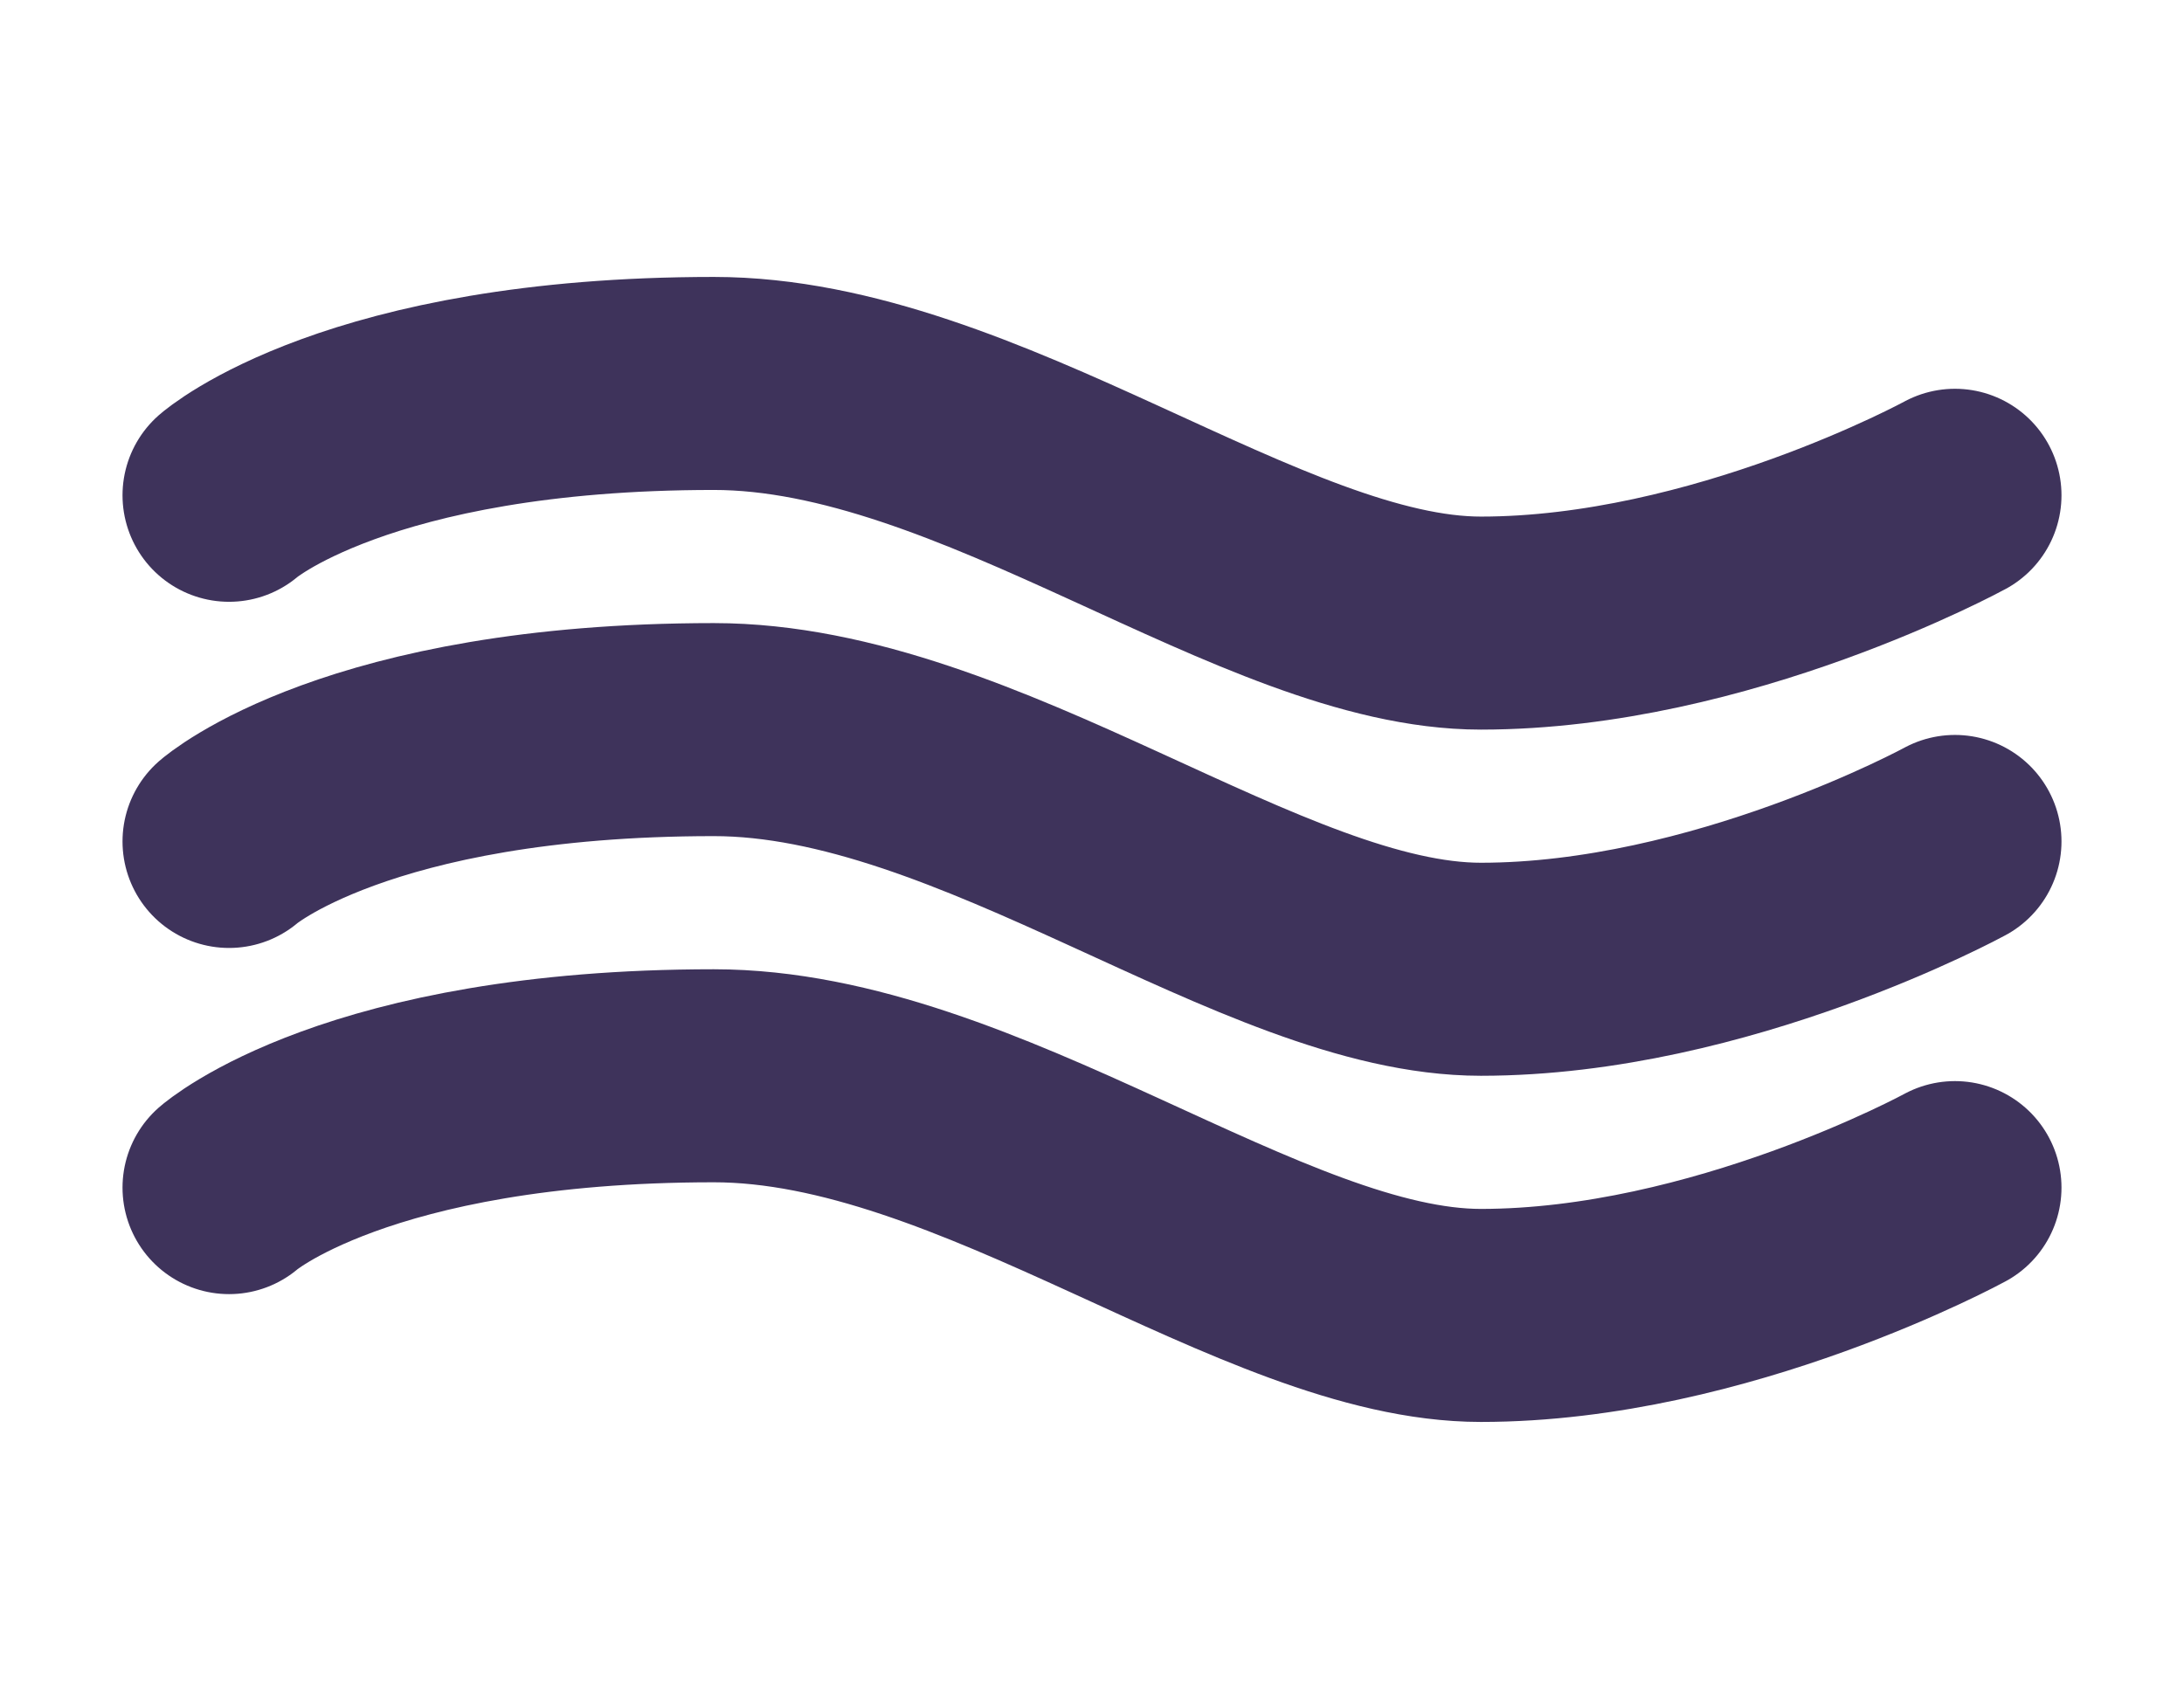 <?xml version="1.0" encoding="utf-8"?>
<!-- Generator: Adobe Illustrator 23.0.1, SVG Export Plug-In . SVG Version: 6.00 Build 0)  -->
<svg version="1.1" id="Layer_1" xmlns="http://www.w3.org/2000/svg" xmlns:xlink="http://www.w3.org/1999/xlink" x="0px" y="0px"
	 viewBox="0 0 41 32" style="enable-background:new 0 0 41 32;" xml:space="preserve">
<style type="text/css">
	.st0{fill:none;stroke:#3E335B;stroke-width:4;stroke-linecap:round;stroke-linejoin:round;stroke-miterlimit:10;}
</style>
<g>
	<path class="st0" d="M4.3,9.3c0,0,2.4-2.1,9.1-2.1c5,0,10.3,4.5,14.4,4.5c4.5,0,8.9-2.4,8.9-2.4"/>
	<path class="st0" d="M4.3,15.8c0,0,2.4-2.1,9.1-2.1c5,0,10.3,4.5,14.4,4.5c4.5,0,8.9-2.4,8.9-2.4"/>
	<path class="st0" d="M4.3,22.3c0,0,2.4-2.1,9.1-2.1c5,0,10.3,4.5,14.4,4.5c4.5,0,8.9-2.4,8.9-2.4"/>
</g>
</svg>

